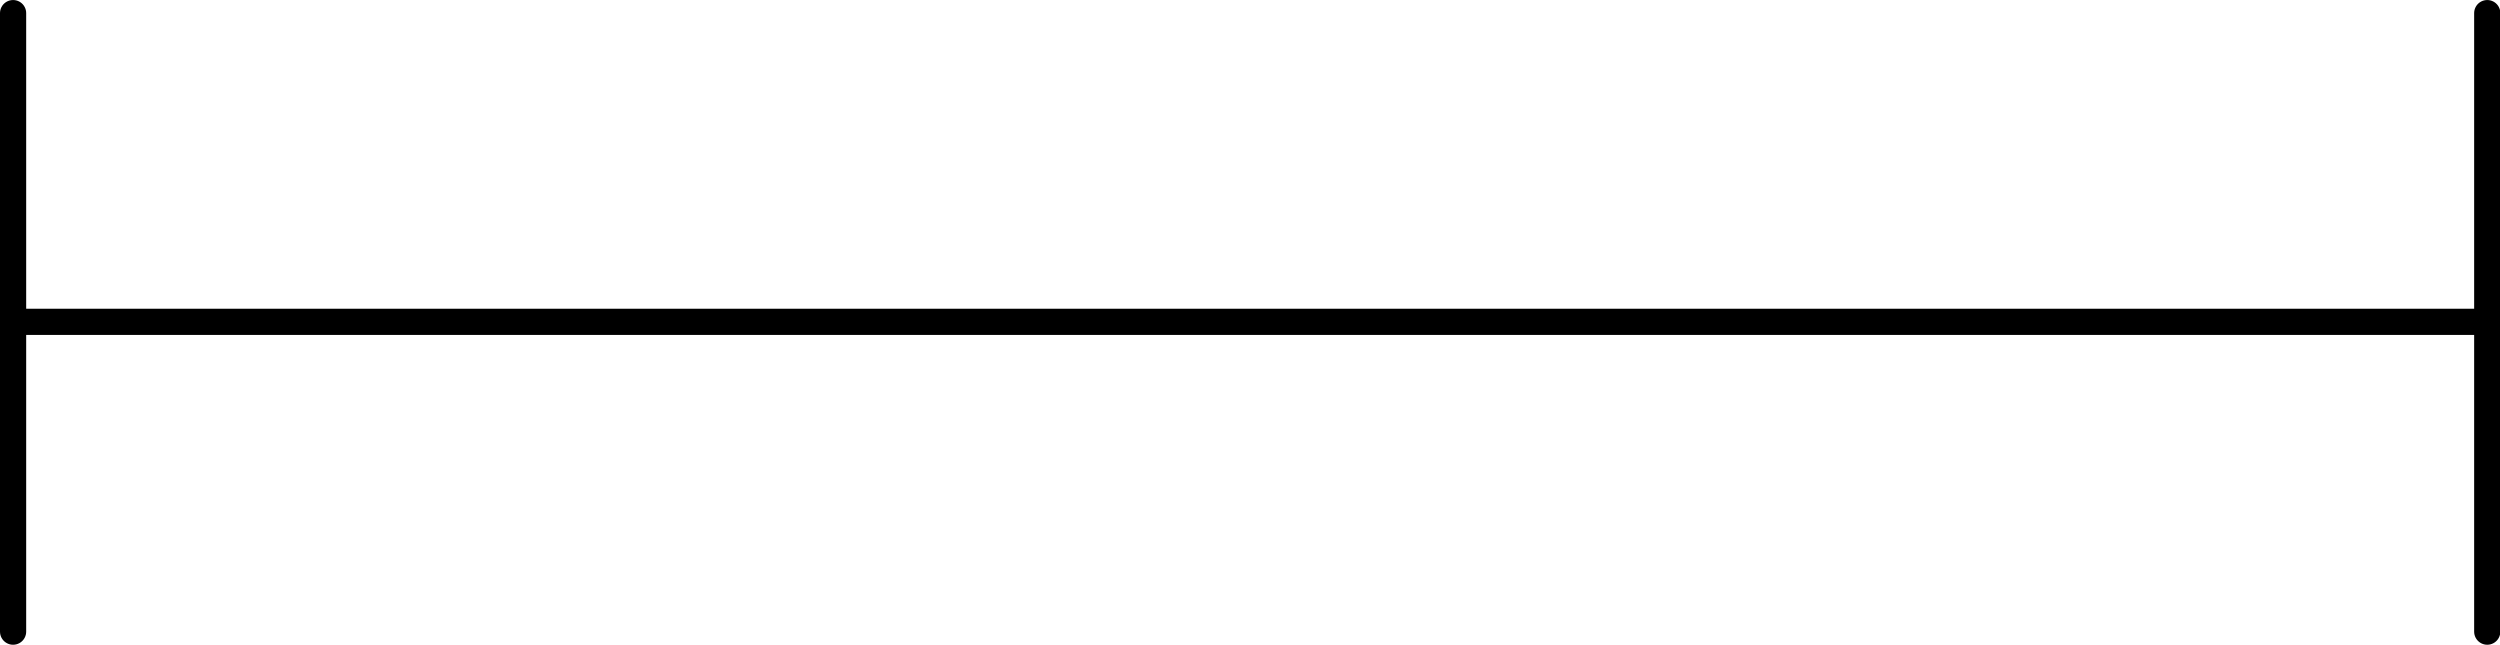 <?xml version="1.0" encoding="UTF-8" standalone="no"?>
<!DOCTYPE svg PUBLIC "-//W3C//DTD SVG 1.1//EN" "http://www.w3.org/Graphics/SVG/1.1/DTD/svg11.dtd">
<svg xmlns="http://www.w3.org/2000/svg" xmlns:xlink="http://www.w3.org/1999/xlink" xmlns:ev="http://www.w3.org/2001/xml-events"
		width="0.318in" height="0.082in" viewBox="0 0 22.917 5.909" xml:space="preserve"
		color-interpolation-filters="sRGB" class="st2">
	<title>Fluorescent lamp</title>

	<style type="text/css">
	<![CDATA[
		.st1 {stroke:#000000;stroke-linecap:round;stroke-linejoin:round;stroke-width:0.24}
		.st2 {fill:none;fill-rule:evenodd;font-size:12px;overflow:visible;stroke-linecap:square;stroke-miterlimit:3}
	]]>
	</style>

	<g>
		<title>Fluorescent lamp</title>
		<g id="1" transform="translate(0.12,-0.12)">
			<title>Fluorecentuearmatuur</title>
			<g id="2">
				<title>Fluorescent lamp</title>
				<path d="M22.68 5.91 L22.68 0.24" class="st1"/>
				<path d="M22.68 3.07 L0 3.07" class="st1"/>
				<path d="M0 5.91 L0 0.24" class="st1"/>
			</g>
		</g>
	</g>
</svg>
